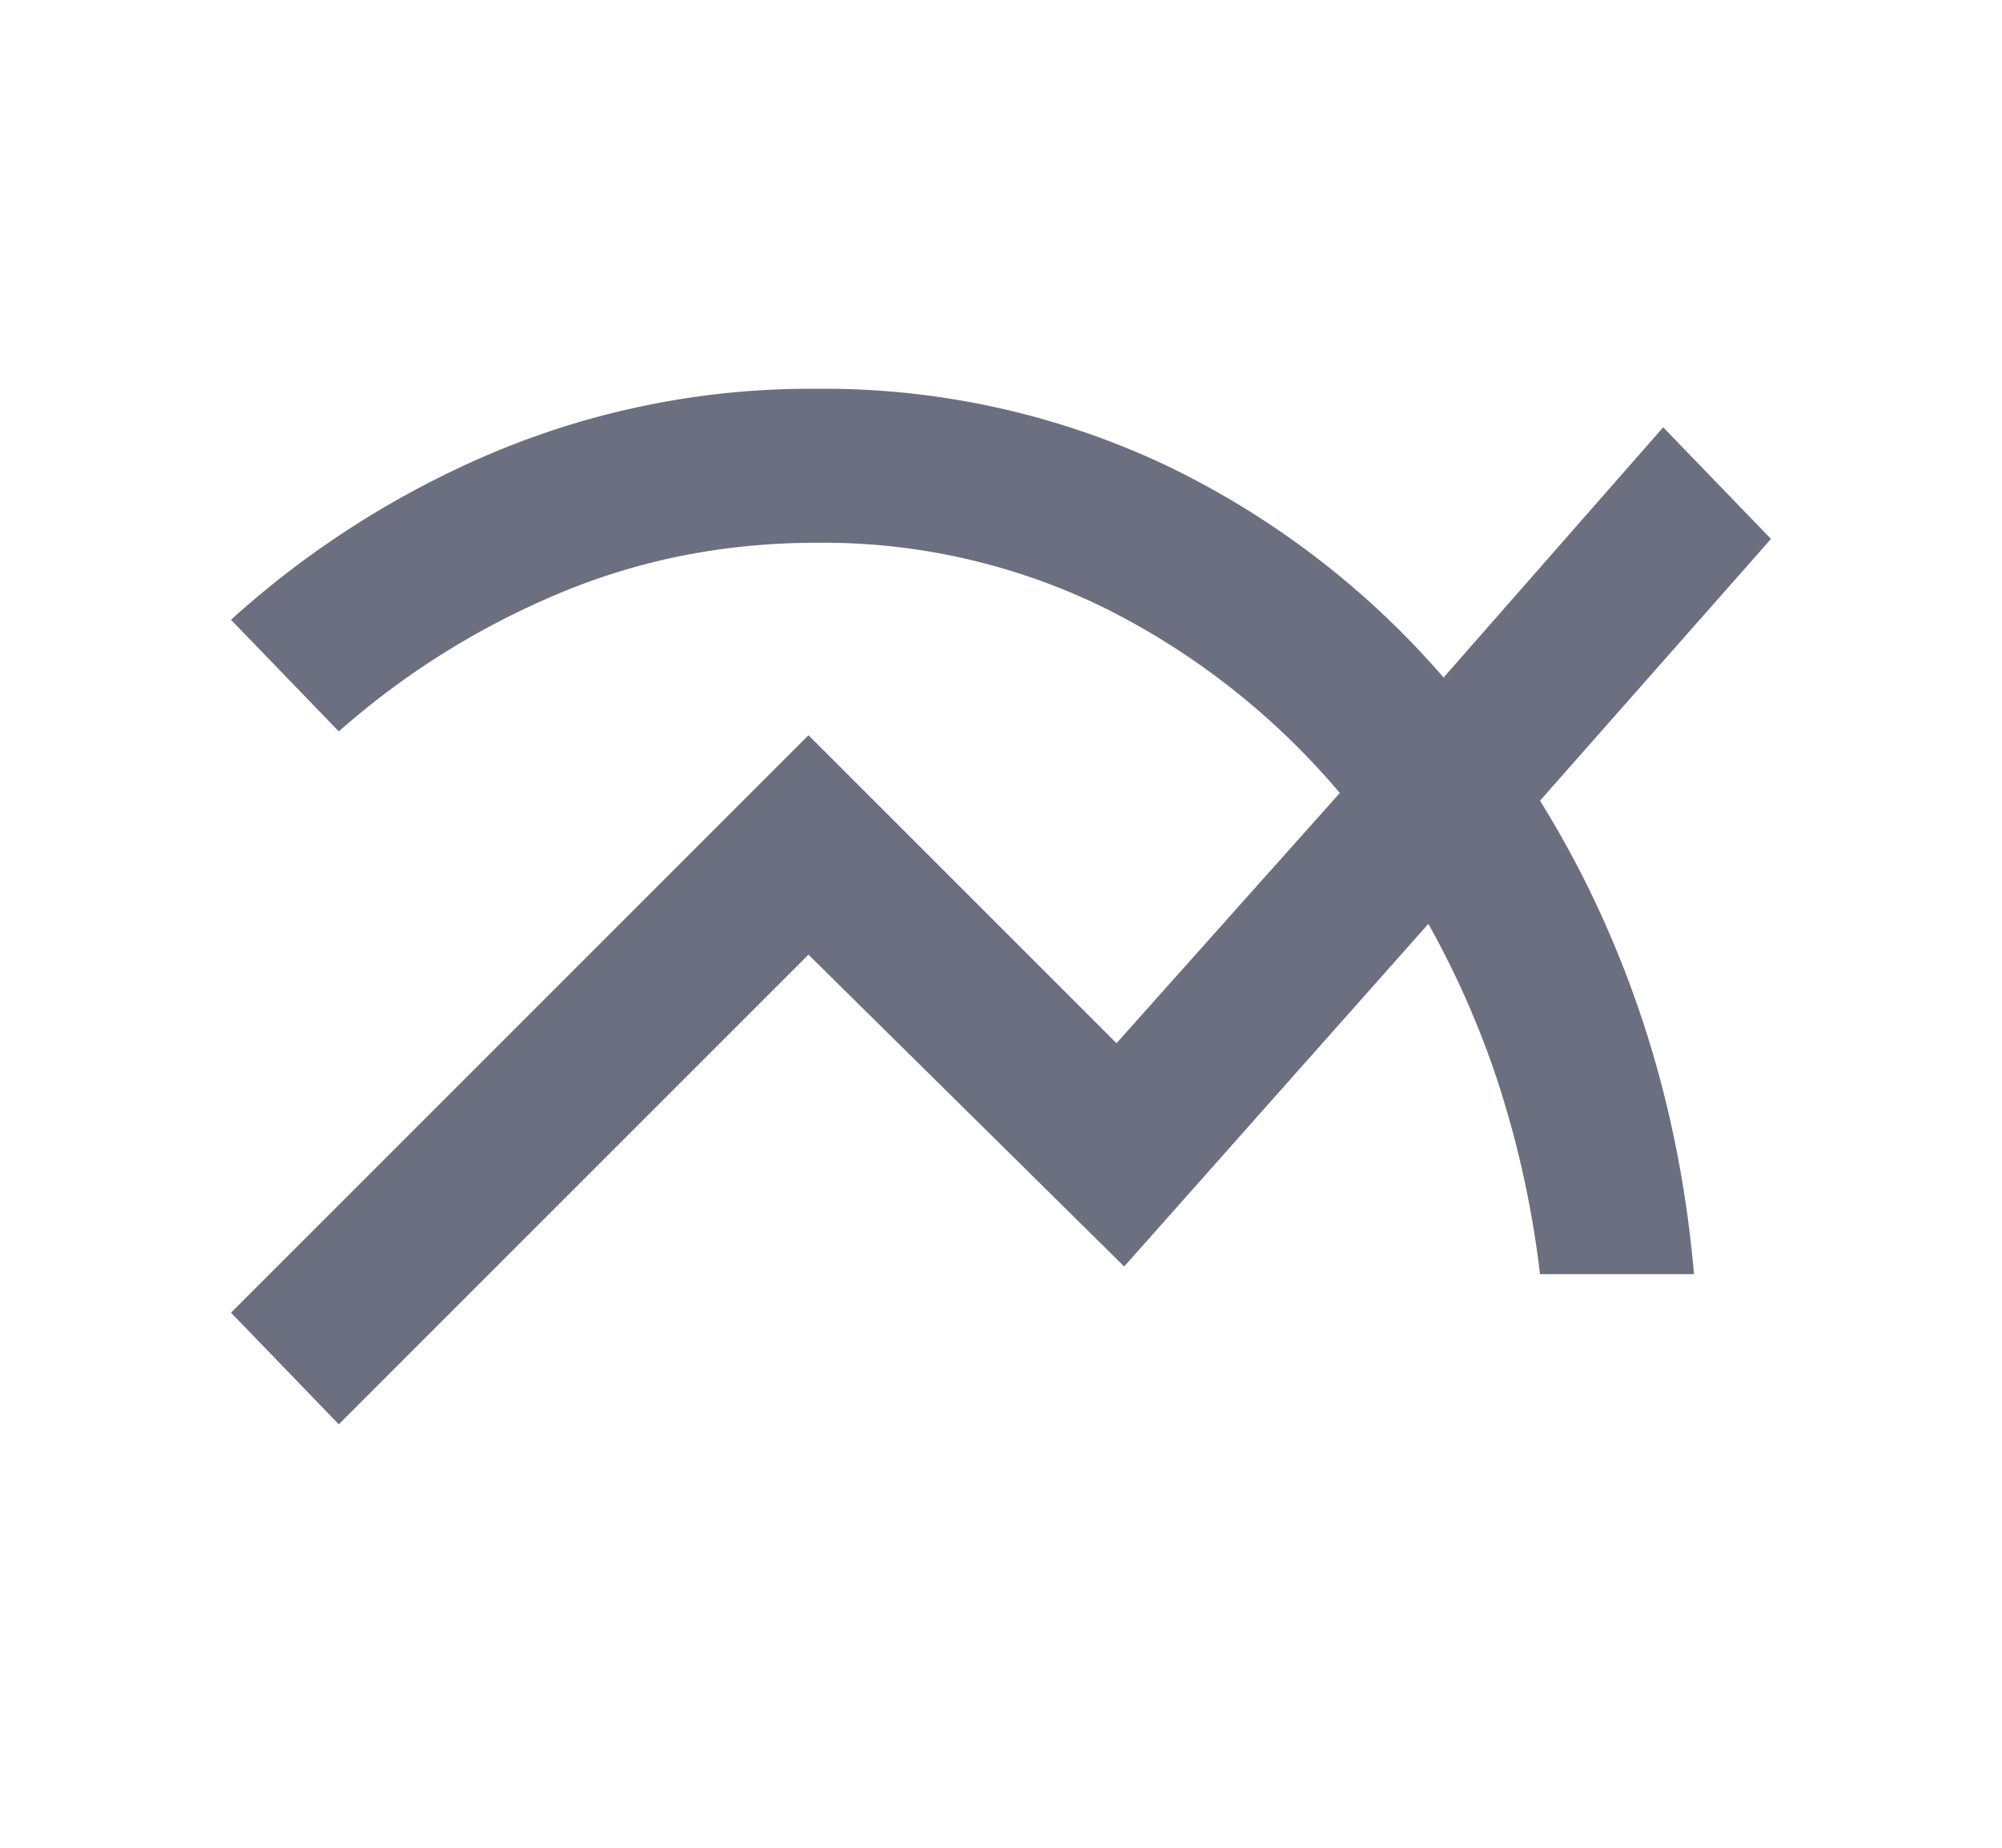 <svg xmlns="http://www.w3.org/2000/svg" width="13" height="12" fill="none" viewBox="0 0 13 12">
  <path fill="#6C6F80" d="m2.2 9.25-.7-.725 3.75-3.75 2 2L8.7 5.15a4.806 4.806 0 0 0-1.5-1.188 4.14 4.14 0 0 0-1.9-.437c-.592 0-1.15.11-1.675.331-.525.221-1 .519-1.425.894l-.7-.725a6.021 6.021 0 0 1 1.737-1.1 5.32 5.32 0 0 1 2.063-.4 5.2 5.2 0 0 1 2.263.493A5.56 5.56 0 0 1 9.374 4.4L10.8 2.775l.7.725L10 5.2c.275.442.498.92.669 1.437.17.517.281 1.063.331 1.638h-1a6.475 6.475 0 0 0-.256-1.194A5.823 5.823 0 0 0 9.275 6L7.3 8.225 5.25 6.2 2.2 9.25Z"/>
</svg>
